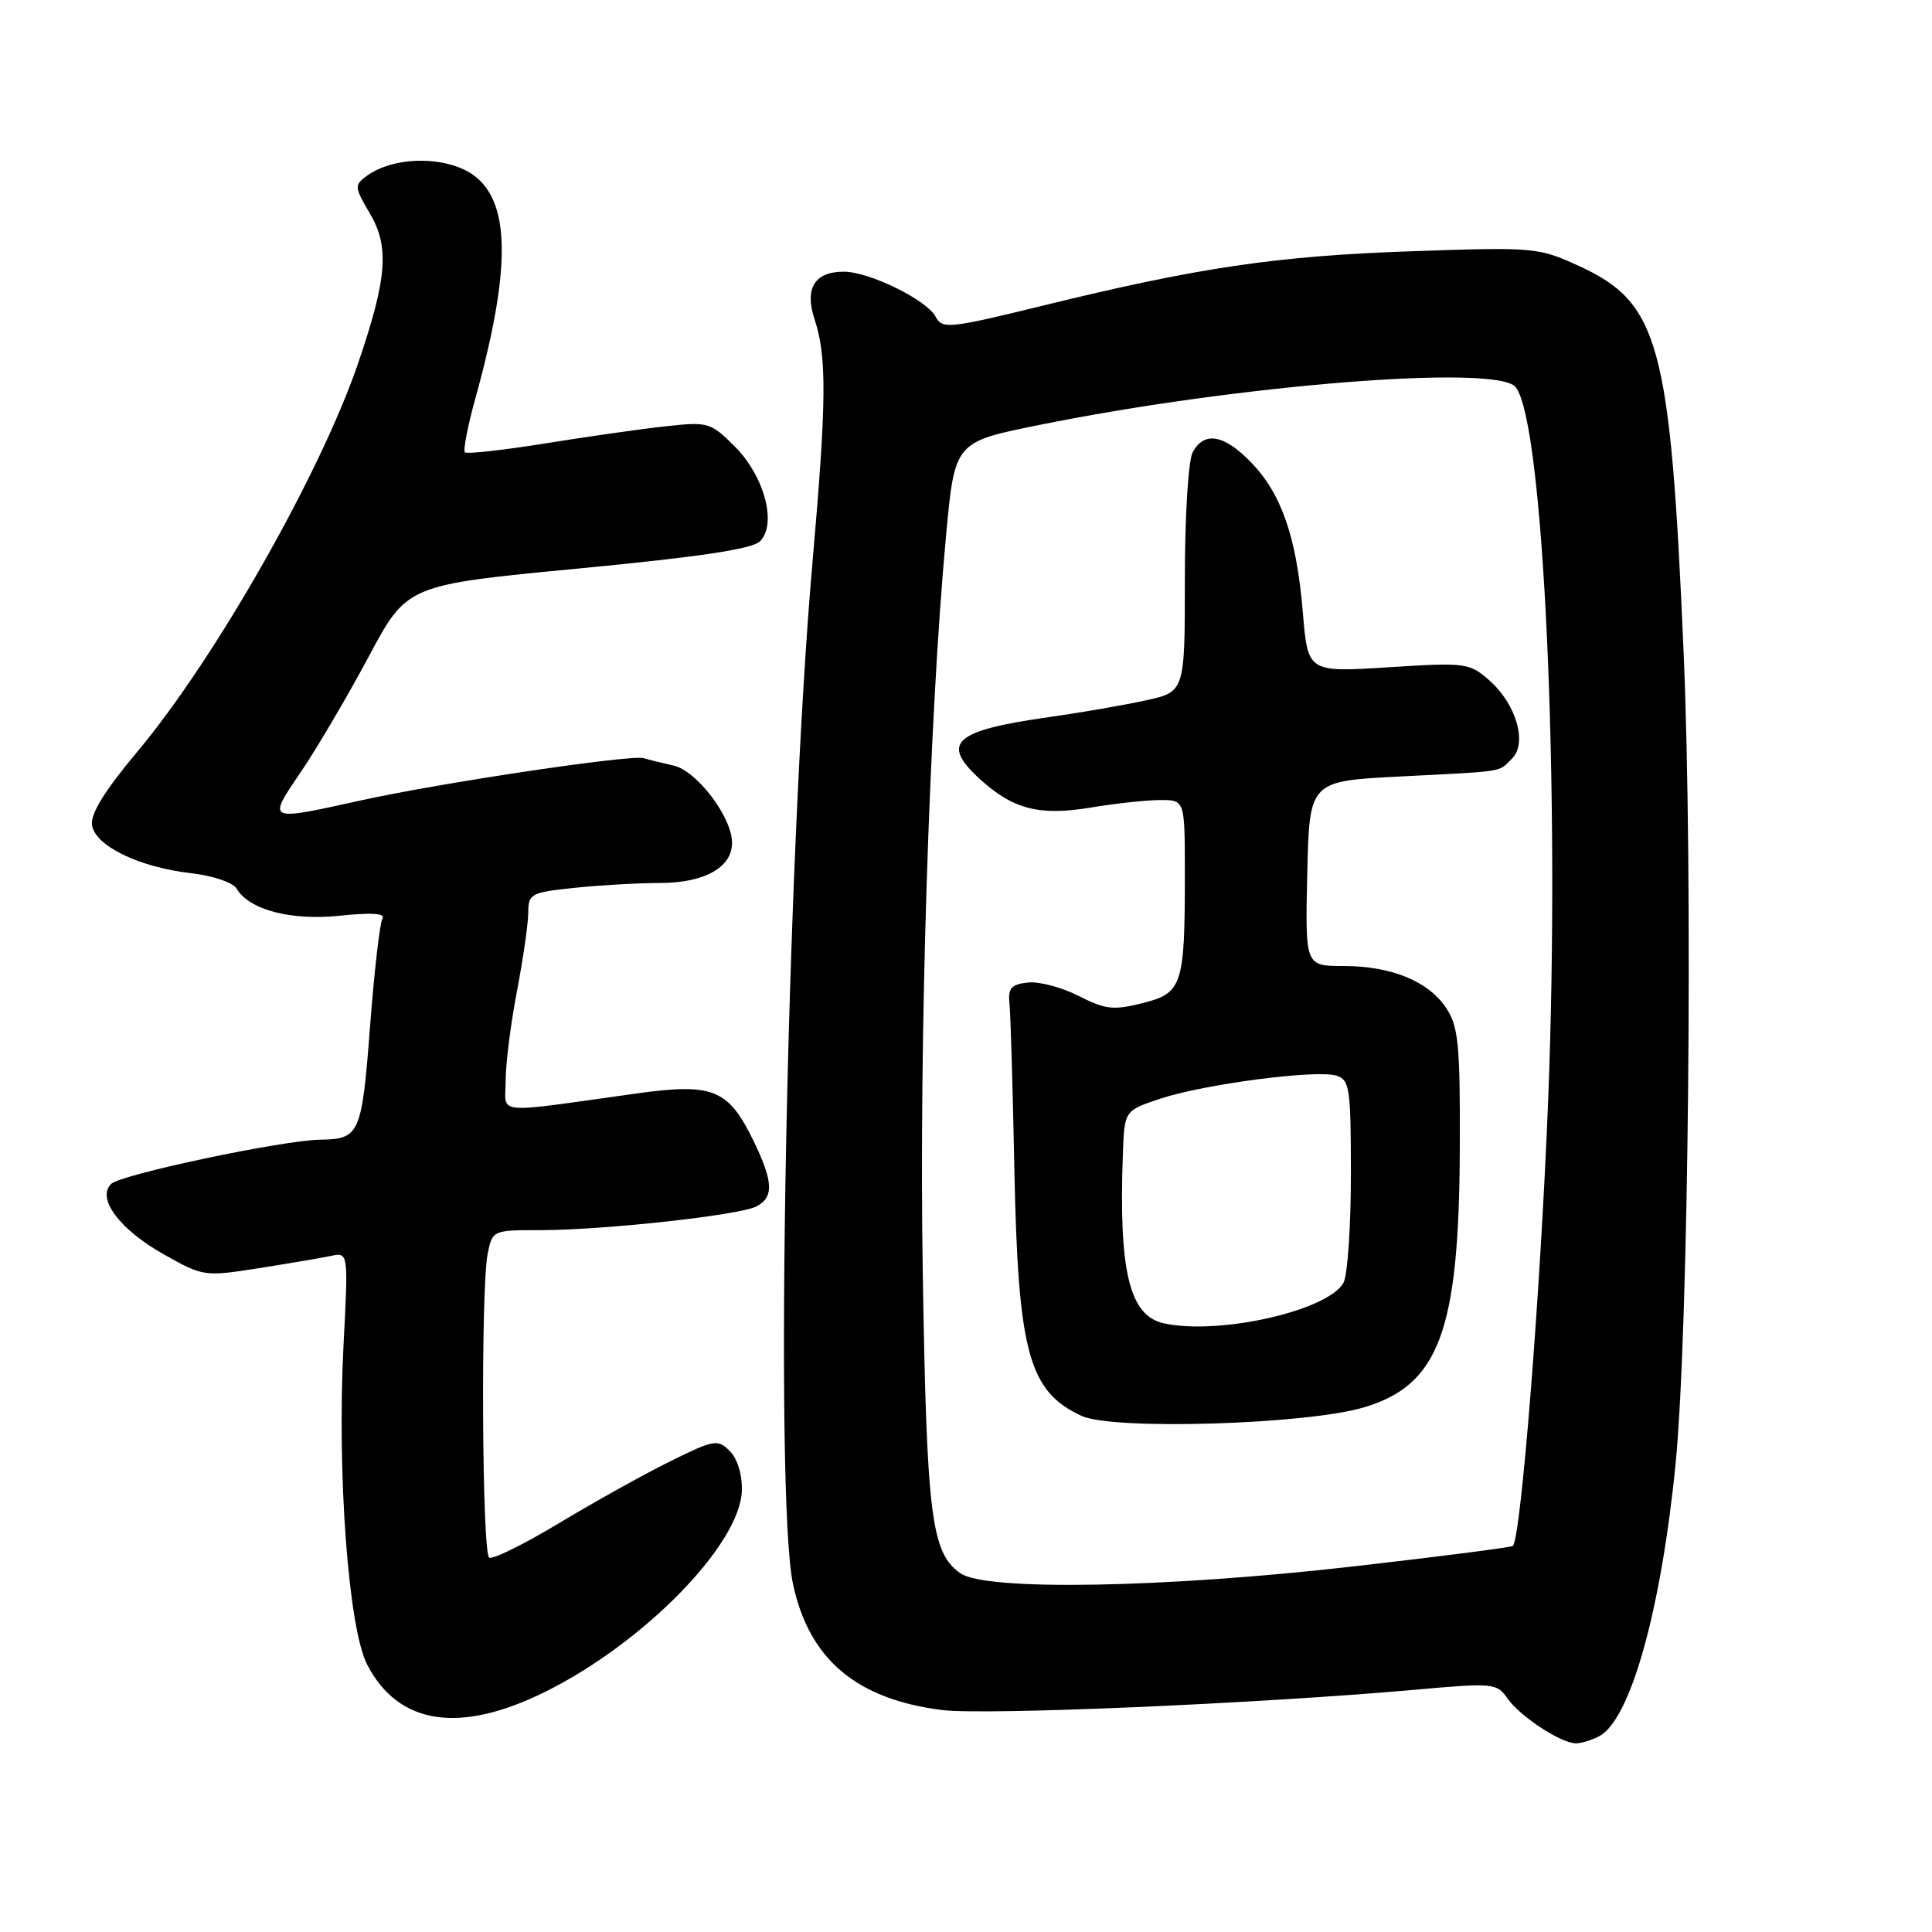 <?xml version="1.0" encoding="UTF-8" standalone="no"?>
<!DOCTYPE svg PUBLIC "-//W3C//DTD SVG 1.1//EN" "http://www.w3.org/Graphics/SVG/1.1/DTD/svg11.dtd" >
<svg xmlns="http://www.w3.org/2000/svg" xmlns:xlink="http://www.w3.org/1999/xlink" version="1.1" viewBox="0 0 256 256">
 <g >
 <path fill="currentColor"
d=" M 211.93 230.04 C 216.05 227.83 220.10 213.36 222.02 194.00 C 223.75 176.51 224.36 115.88 223.09 86.50 C 221.33 45.49 219.88 40.12 209.19 35.23 C 203.83 32.78 203.31 32.73 187.10 33.29 C 169.15 33.91 158.85 35.43 138.22 40.49 C 125.73 43.55 124.87 43.63 123.98 41.97 C 122.78 39.72 115.18 36.00 111.81 36.00 C 107.93 36.00 106.58 38.21 107.94 42.33 C 109.58 47.28 109.52 53.23 107.66 74.50 C 104.21 113.92 102.60 198.37 105.08 209.91 C 107.21 219.87 113.48 225.16 124.84 226.59 C 130.49 227.30 166.78 225.74 187.38 223.91 C 197.89 222.97 198.32 223.01 199.75 225.05 C 201.43 227.45 206.83 230.99 208.82 231.00 C 209.54 231.00 210.94 230.57 211.93 230.04 Z  M 72.29 224.15 C 85.35 217.67 98.10 204.61 98.30 197.51 C 98.36 195.40 97.71 193.28 96.70 192.27 C 95.10 190.67 94.63 190.75 88.75 193.66 C 85.31 195.36 78.71 199.04 74.07 201.83 C 69.44 204.62 65.28 206.67 64.82 206.39 C 63.87 205.80 63.69 170.78 64.62 166.12 C 65.25 163.02 65.29 163.00 71.59 163.00 C 79.99 163.00 98.05 161.02 100.25 159.85 C 102.55 158.64 102.46 156.58 99.89 151.26 C 96.50 144.27 94.51 143.47 84.19 144.91 C 65.03 147.58 67.00 147.77 67.00 143.20 C 67.00 140.99 67.67 135.65 68.50 131.34 C 69.32 127.03 70.00 122.33 70.00 120.89 C 70.00 118.43 70.35 118.25 76.15 117.64 C 79.53 117.29 84.60 117.00 87.42 117.00 C 93.32 117.00 97.00 114.95 97.00 111.68 C 97.00 108.27 92.32 102.11 89.22 101.43 C 87.72 101.10 85.96 100.67 85.29 100.46 C 83.63 99.96 58.41 103.72 47.76 106.07 C 35.27 108.83 35.39 108.88 39.89 102.25 C 42.03 99.09 46.07 92.22 48.86 87.00 C 53.93 77.50 53.93 77.50 76.59 75.34 C 92.66 73.80 99.68 72.75 100.70 71.73 C 102.98 69.45 101.30 63.11 97.37 59.17 C 94.17 55.97 93.84 55.87 88.27 56.48 C 85.10 56.82 77.90 57.84 72.28 58.75 C 66.66 59.65 61.85 60.19 61.60 59.93 C 61.35 59.68 61.97 56.46 62.99 52.78 C 68.26 33.78 67.61 24.76 60.79 22.17 C 56.81 20.66 51.55 21.15 48.59 23.31 C 46.93 24.53 46.95 24.80 49.03 28.32 C 51.61 32.70 51.29 36.87 47.49 48.02 C 42.51 62.66 28.55 87.24 18.20 99.60 C 13.89 104.74 11.98 107.83 12.19 109.31 C 12.58 112.08 18.43 114.92 25.36 115.71 C 28.24 116.04 30.87 116.94 31.35 117.74 C 33.02 120.57 38.55 122.02 45.10 121.33 C 49.25 120.90 51.10 121.02 50.68 121.71 C 50.33 122.27 49.59 128.73 49.03 136.05 C 47.95 150.25 47.65 150.94 42.50 151.01 C 37.46 151.08 15.98 155.62 14.72 156.88 C 12.78 158.82 15.85 162.92 21.74 166.23 C 26.90 169.14 27.09 169.17 34.24 168.05 C 38.23 167.42 42.55 166.69 43.83 166.42 C 46.16 165.92 46.16 165.92 45.52 178.21 C 44.64 195.25 46.16 215.76 48.66 220.59 C 52.81 228.57 60.92 229.80 72.29 224.15 Z  M 127.26 208.47 C 123.39 205.76 122.79 200.97 122.27 168.54 C 121.77 137.70 123.11 95.26 125.35 71.04 C 126.50 58.58 126.50 58.58 137.50 56.35 C 163.91 50.99 198.29 48.24 200.82 51.28 C 204.55 55.77 206.77 104.44 205.14 145.76 C 204.15 170.83 201.55 203.70 200.47 204.84 C 200.29 205.03 190.78 206.25 179.32 207.56 C 154.28 210.42 130.64 210.83 127.26 208.47 Z  M 180.71 186.49 C 190.66 183.54 193.32 176.42 193.43 152.46 C 193.49 138.54 193.26 136.06 191.67 133.63 C 189.32 130.03 184.38 128.00 178.00 128.00 C 172.94 128.00 172.94 128.00 173.22 115.75 C 173.50 103.50 173.50 103.50 185.50 102.89 C 199.75 102.16 198.50 102.36 200.36 100.50 C 202.42 98.44 200.89 93.25 197.31 90.12 C 194.69 87.83 194.20 87.77 183.94 88.42 C 173.29 89.09 173.29 89.09 172.63 81.12 C 171.80 71.18 169.82 65.44 165.76 61.25 C 162.18 57.56 159.55 57.11 158.04 59.93 C 157.45 61.02 157.00 68.41 157.00 76.78 C 157.00 91.68 157.00 91.68 151.75 92.82 C 148.86 93.45 143.12 94.44 139.00 95.02 C 126.46 96.79 124.60 98.42 129.75 103.15 C 134.19 107.23 137.67 108.14 144.50 107.01 C 147.80 106.46 151.96 106.01 153.75 106.01 C 157.00 106.00 157.00 106.00 157.00 115.88 C 157.00 130.57 156.66 131.60 151.39 132.92 C 147.55 133.89 146.46 133.77 142.92 131.96 C 140.68 130.82 137.64 130.02 136.17 130.19 C 133.98 130.44 133.55 130.95 133.76 133.00 C 133.91 134.38 134.20 144.28 134.41 155.00 C 134.90 179.23 136.31 184.39 143.33 187.62 C 147.49 189.53 173.07 188.76 180.71 186.49 Z  M 154.23 175.35 C 149.64 174.35 148.22 168.47 148.79 152.83 C 149.00 147.16 149.00 147.16 153.75 145.58 C 159.58 143.65 174.47 141.70 177.08 142.53 C 178.84 143.08 179.00 144.19 179.00 155.63 C 179.00 162.51 178.56 168.95 178.03 169.95 C 176.04 173.66 161.55 176.95 154.23 175.35 Z "/>
</g>
</svg>
